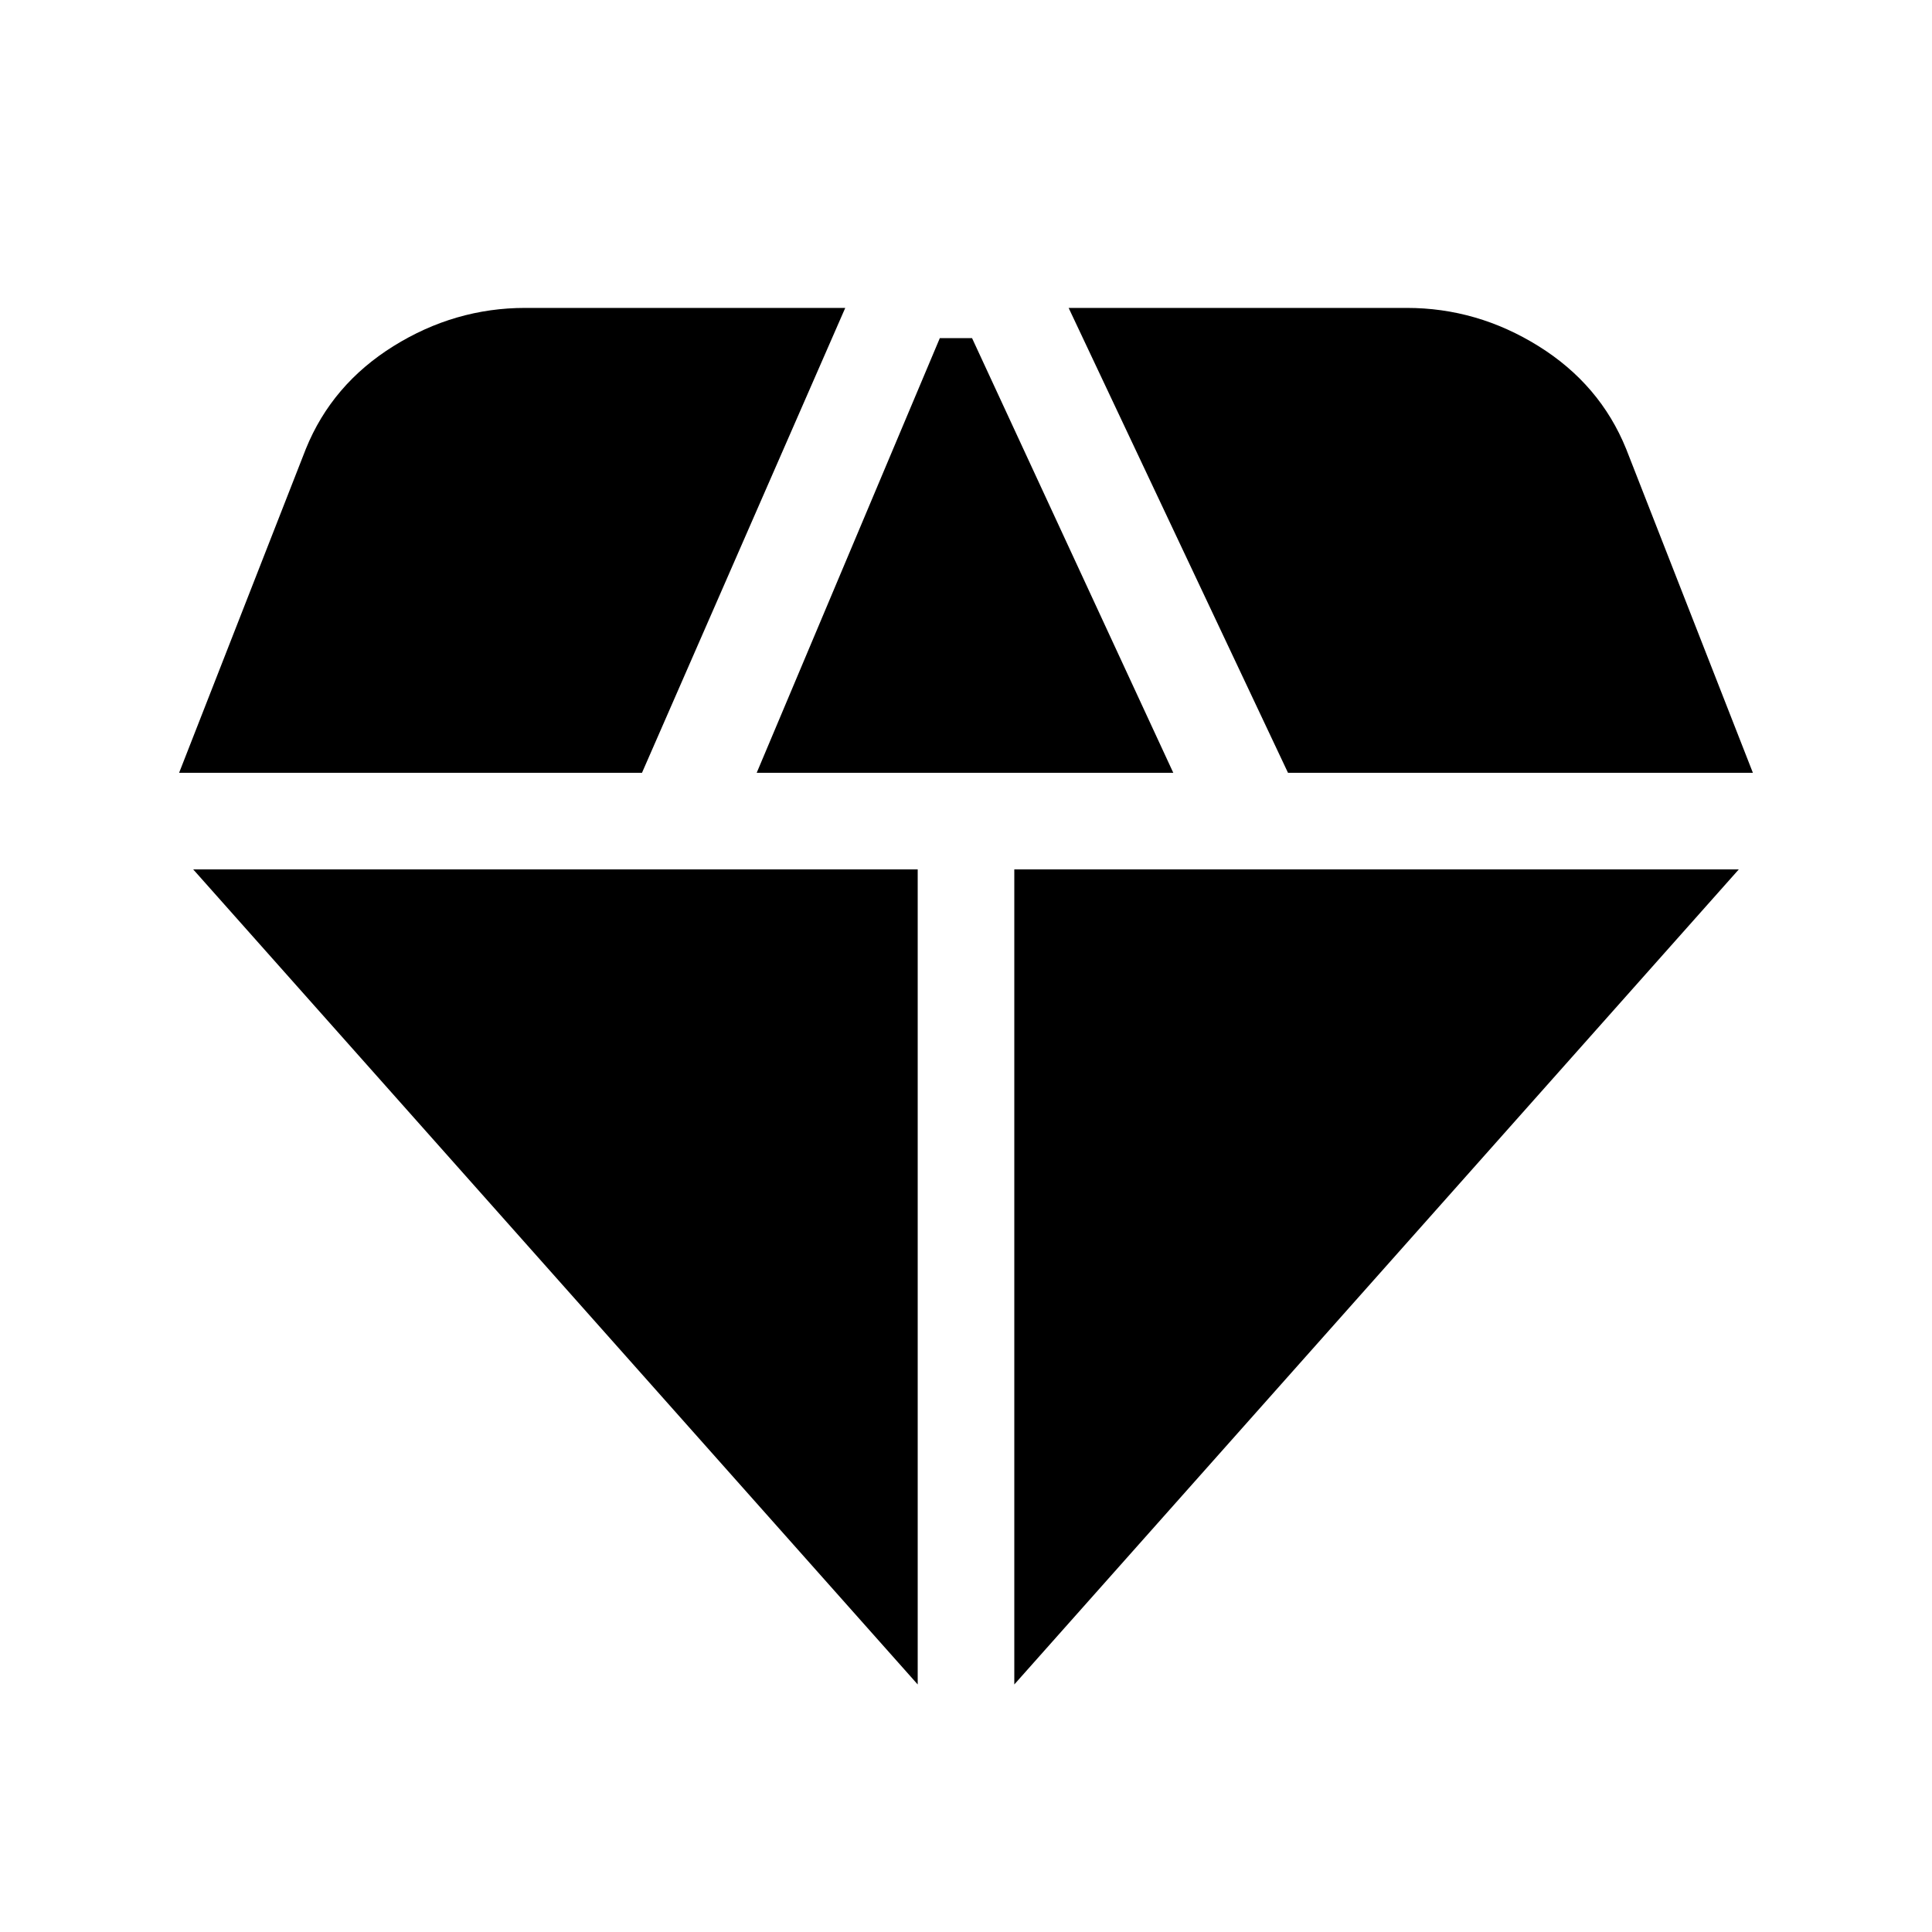 <svg xmlns="http://www.w3.org/2000/svg" height="20" viewBox="0 -960 960 960" width="20"><path d="M376-576h207L483-792h-16l-91 216Zm80 453v-405H96l360 405Zm48 0 360-405H504v405Zm136-453h231l-63-161q-13-32-43.5-51T699-807H531l109 231Zm-551 0h230l101-231H261q-35 0-65.5 19T152-737L89-576Z"/></svg>